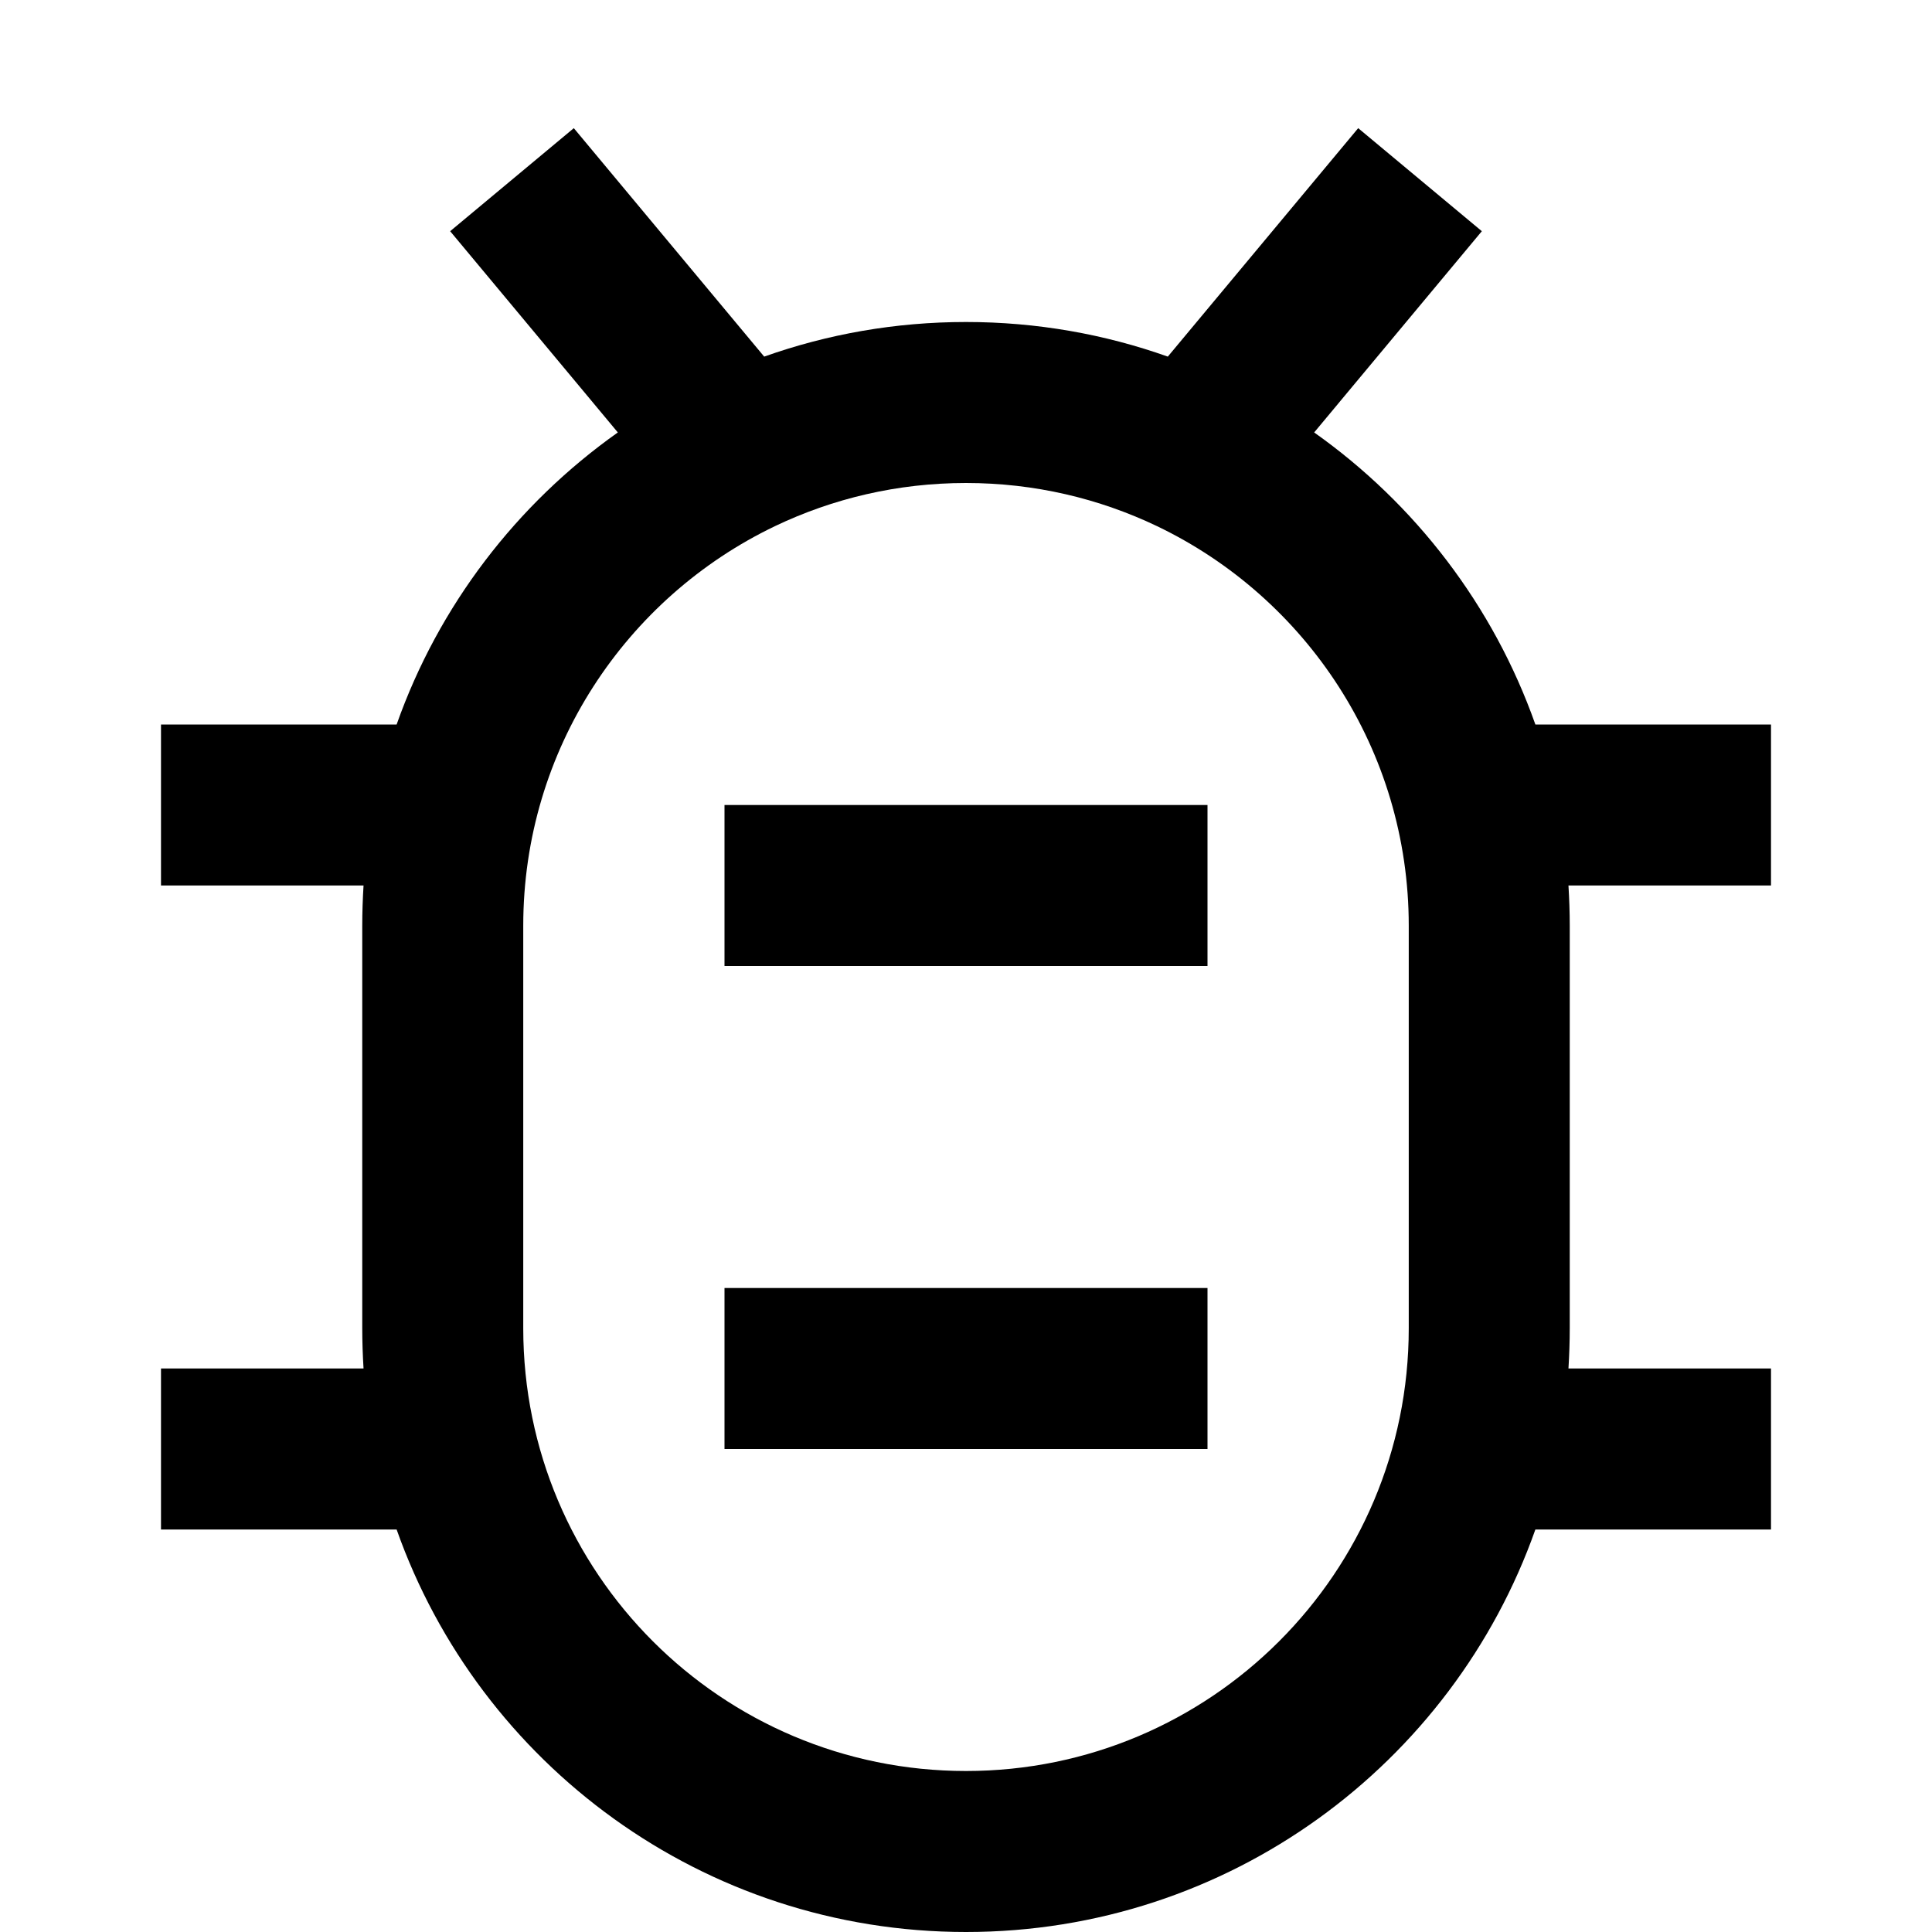 <svg width="24" height="24" viewBox="0 0 24 24" fill="none" xmlns="http://www.w3.org/2000/svg">
    <path
        d="M7.128 1.592L9.493 4.43C10.278 4.151 11.122 4 12 4C12.878 4 13.722 4.151 14.507 4.43L16.872 1.592L18.408 2.872L16.325 5.372C17.58 6.26 18.551 7.523 19.073 9H22V11H19.484C19.494 11.165 19.5 11.332 19.5 11.5V16.5C19.5 16.668 19.494 16.835 19.484 17H22V19H19.073C18.044 21.913 15.265 24 12 24C8.734 24 5.956 21.913 4.927 19H2V17H4.516C4.506 16.835 4.5 16.668 4.5 16.5V11.5C4.5 11.332 4.506 11.165 4.516 11H2V9H4.927C5.449 7.523 6.42 6.26 7.675 5.372L5.592 2.872L7.128 1.592ZM12 6C11.148 6 10.345 6.193 9.627 6.536C7.776 7.423 6.5 9.314 6.5 11.5V16.5C6.5 19.538 8.962 22 12 22C15.038 22 17.5 19.538 17.5 16.5V11.5C17.5 9.314 16.224 7.423 14.373 6.536C13.655 6.193 12.852 6 12 6ZM9 10H15V12H9V10ZM9 16H15V18H9V16Z"
        fill="black" />
</svg>